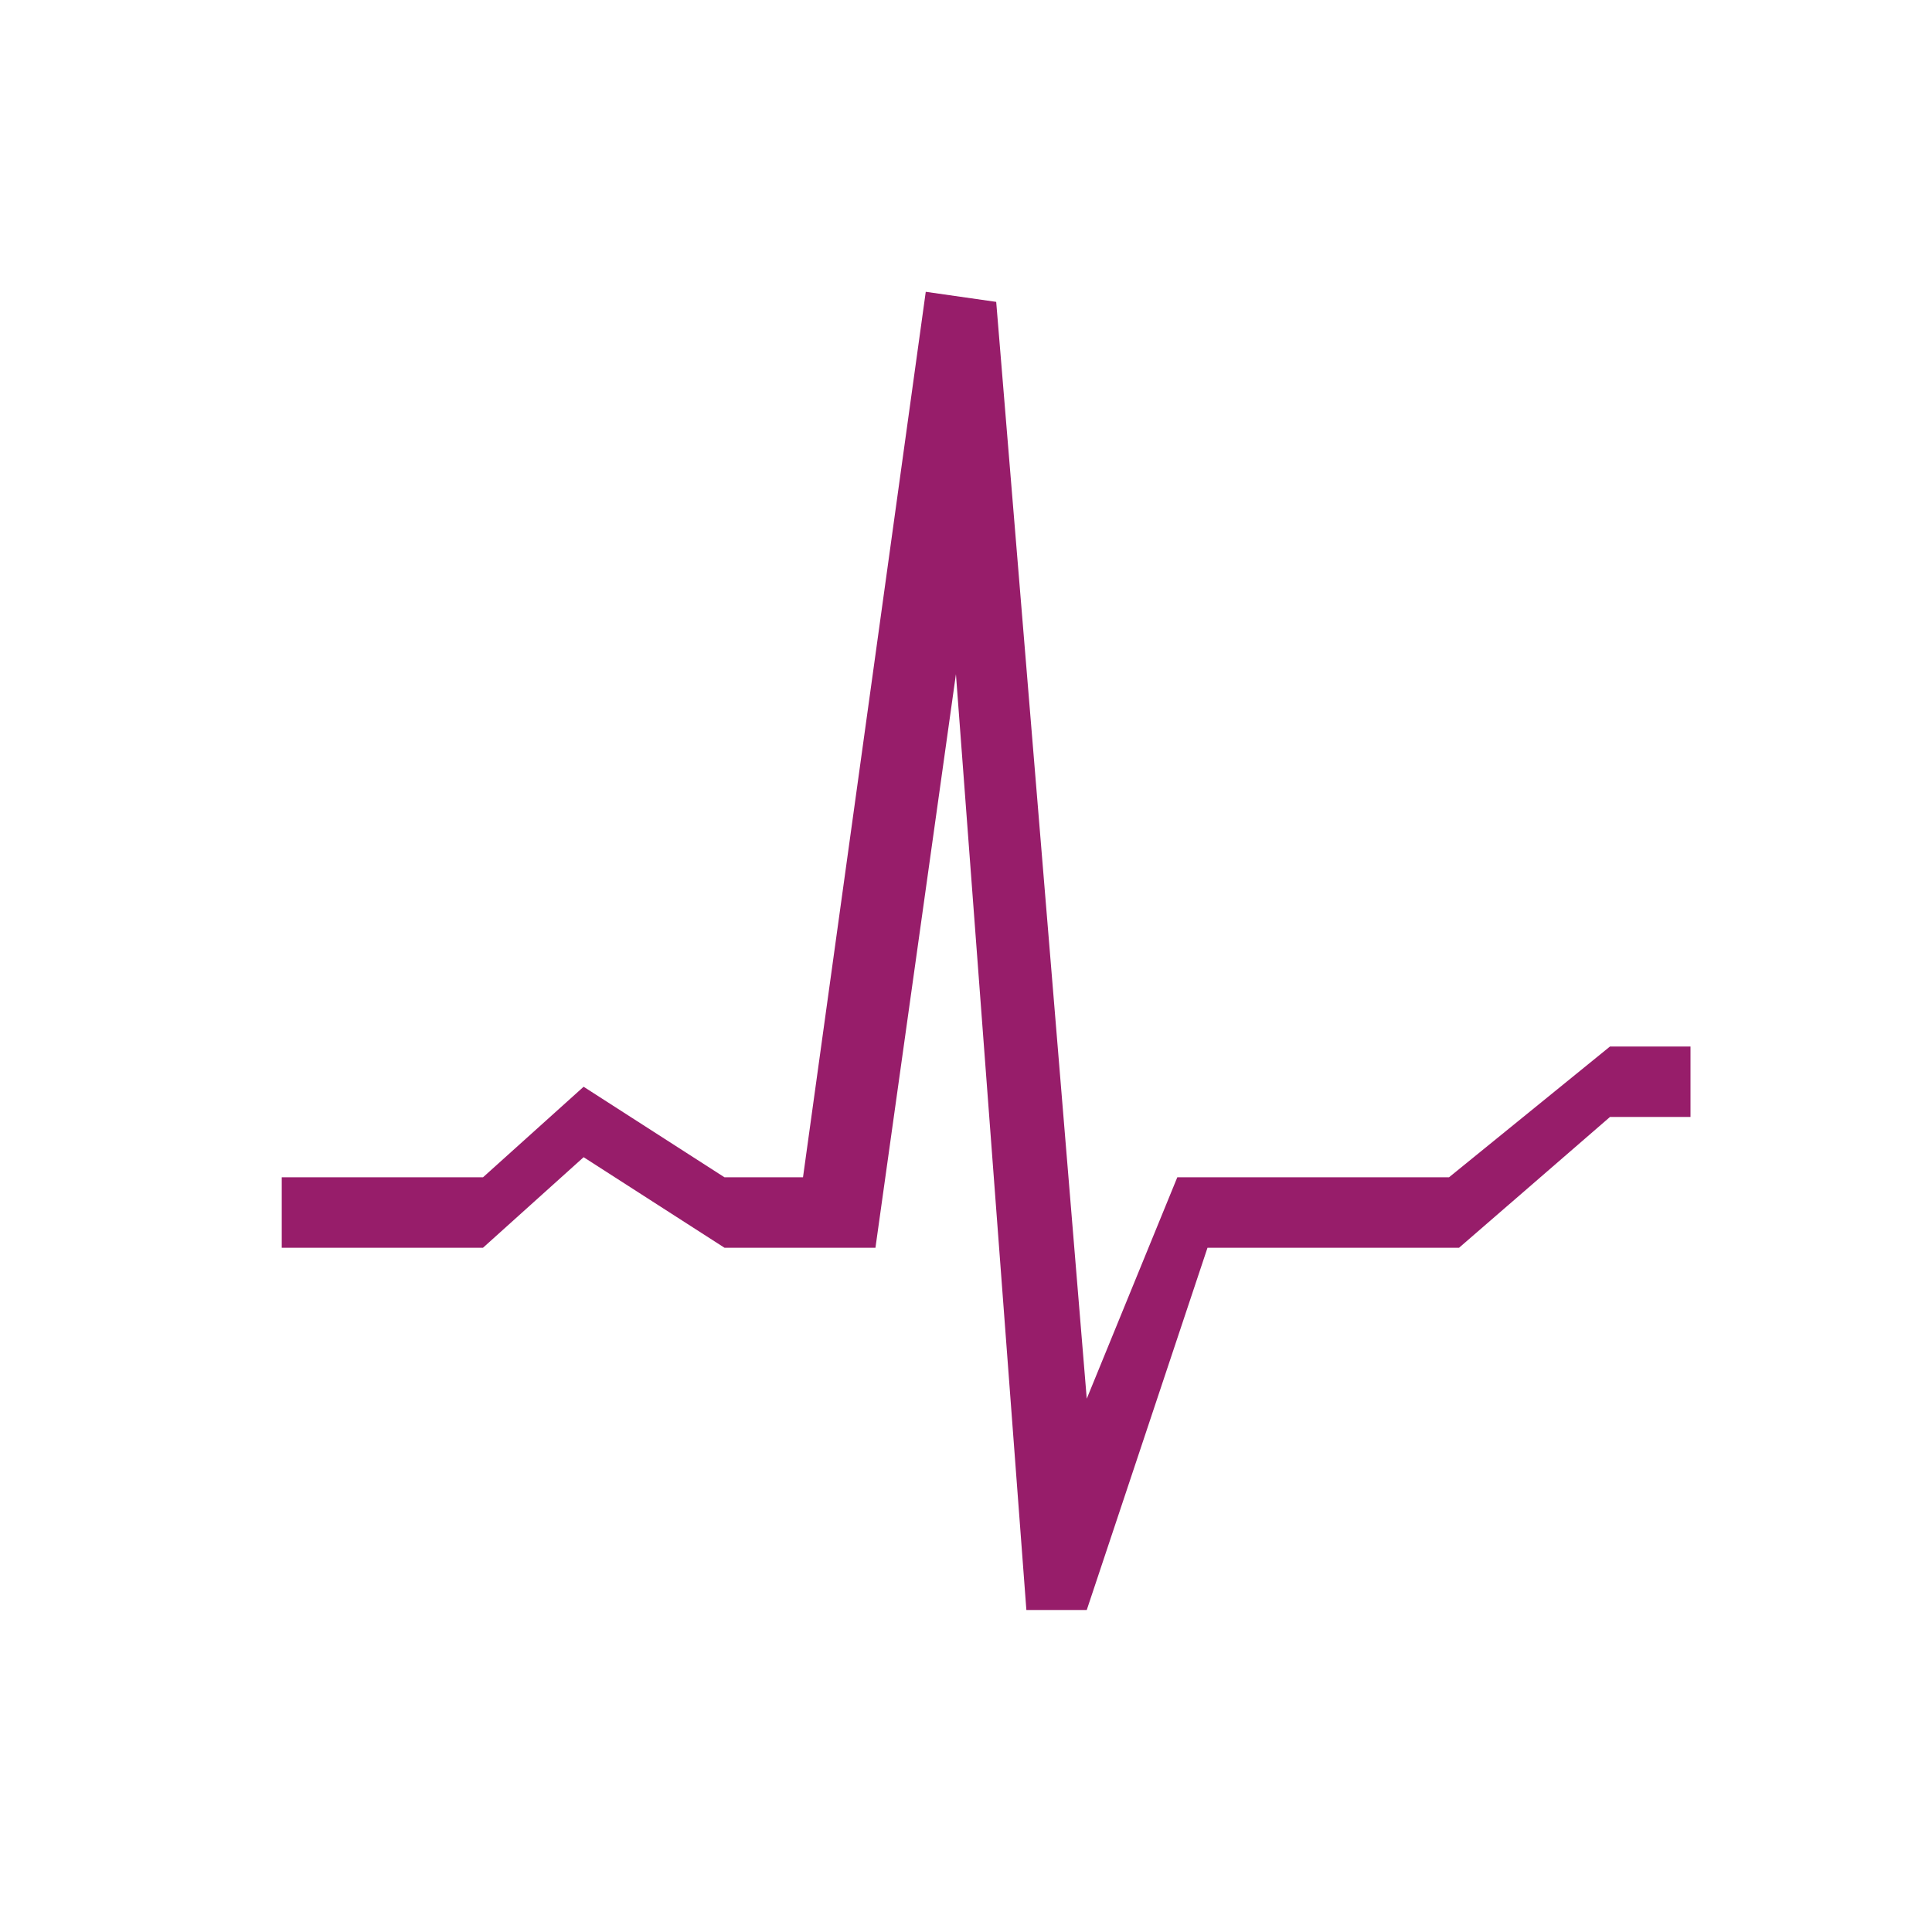 ﻿<?xml version="1.0" encoding="utf-8"?>
<!DOCTYPE svg PUBLIC "-//W3C//DTD SVG 1.1//EN" "http://www.w3.org/Graphics/SVG/1.1/DTD/svg11.dtd">
<svg xmlns="http://www.w3.org/2000/svg" xmlns:xlink="http://www.w3.org/1999/xlink" version="1.1" baseProfile="full" width="76" height="76" viewBox="0 0 76.00 76.00" enable-background="new 0 0 76.00 76.00" xml:space="preserve">
	<path fill="#971D6A" fill-opacity="1" stroke-width="0.2" stroke-linejoin="round" d="M 57.396,49.083L 47.5,49.083L 42.75,63.333L 40.375,63.333L 37.604,26.521L 34.438,49.083L 28.5,49.083L 22.958,45.521L 19,49.083L 11.083,49.083L 11.083,46.312L 19,46.312L 22.958,42.75L 28.5,46.312L 31.588,46.312L 36.417,11.479L 39.188,11.875L 42.75,55.021L 46.312,46.312L 57,46.312L 63.333,41.167L 66.5,41.167L 66.5,43.938L 63.333,43.938L 57.396,49.083 Z "/>
</svg>
